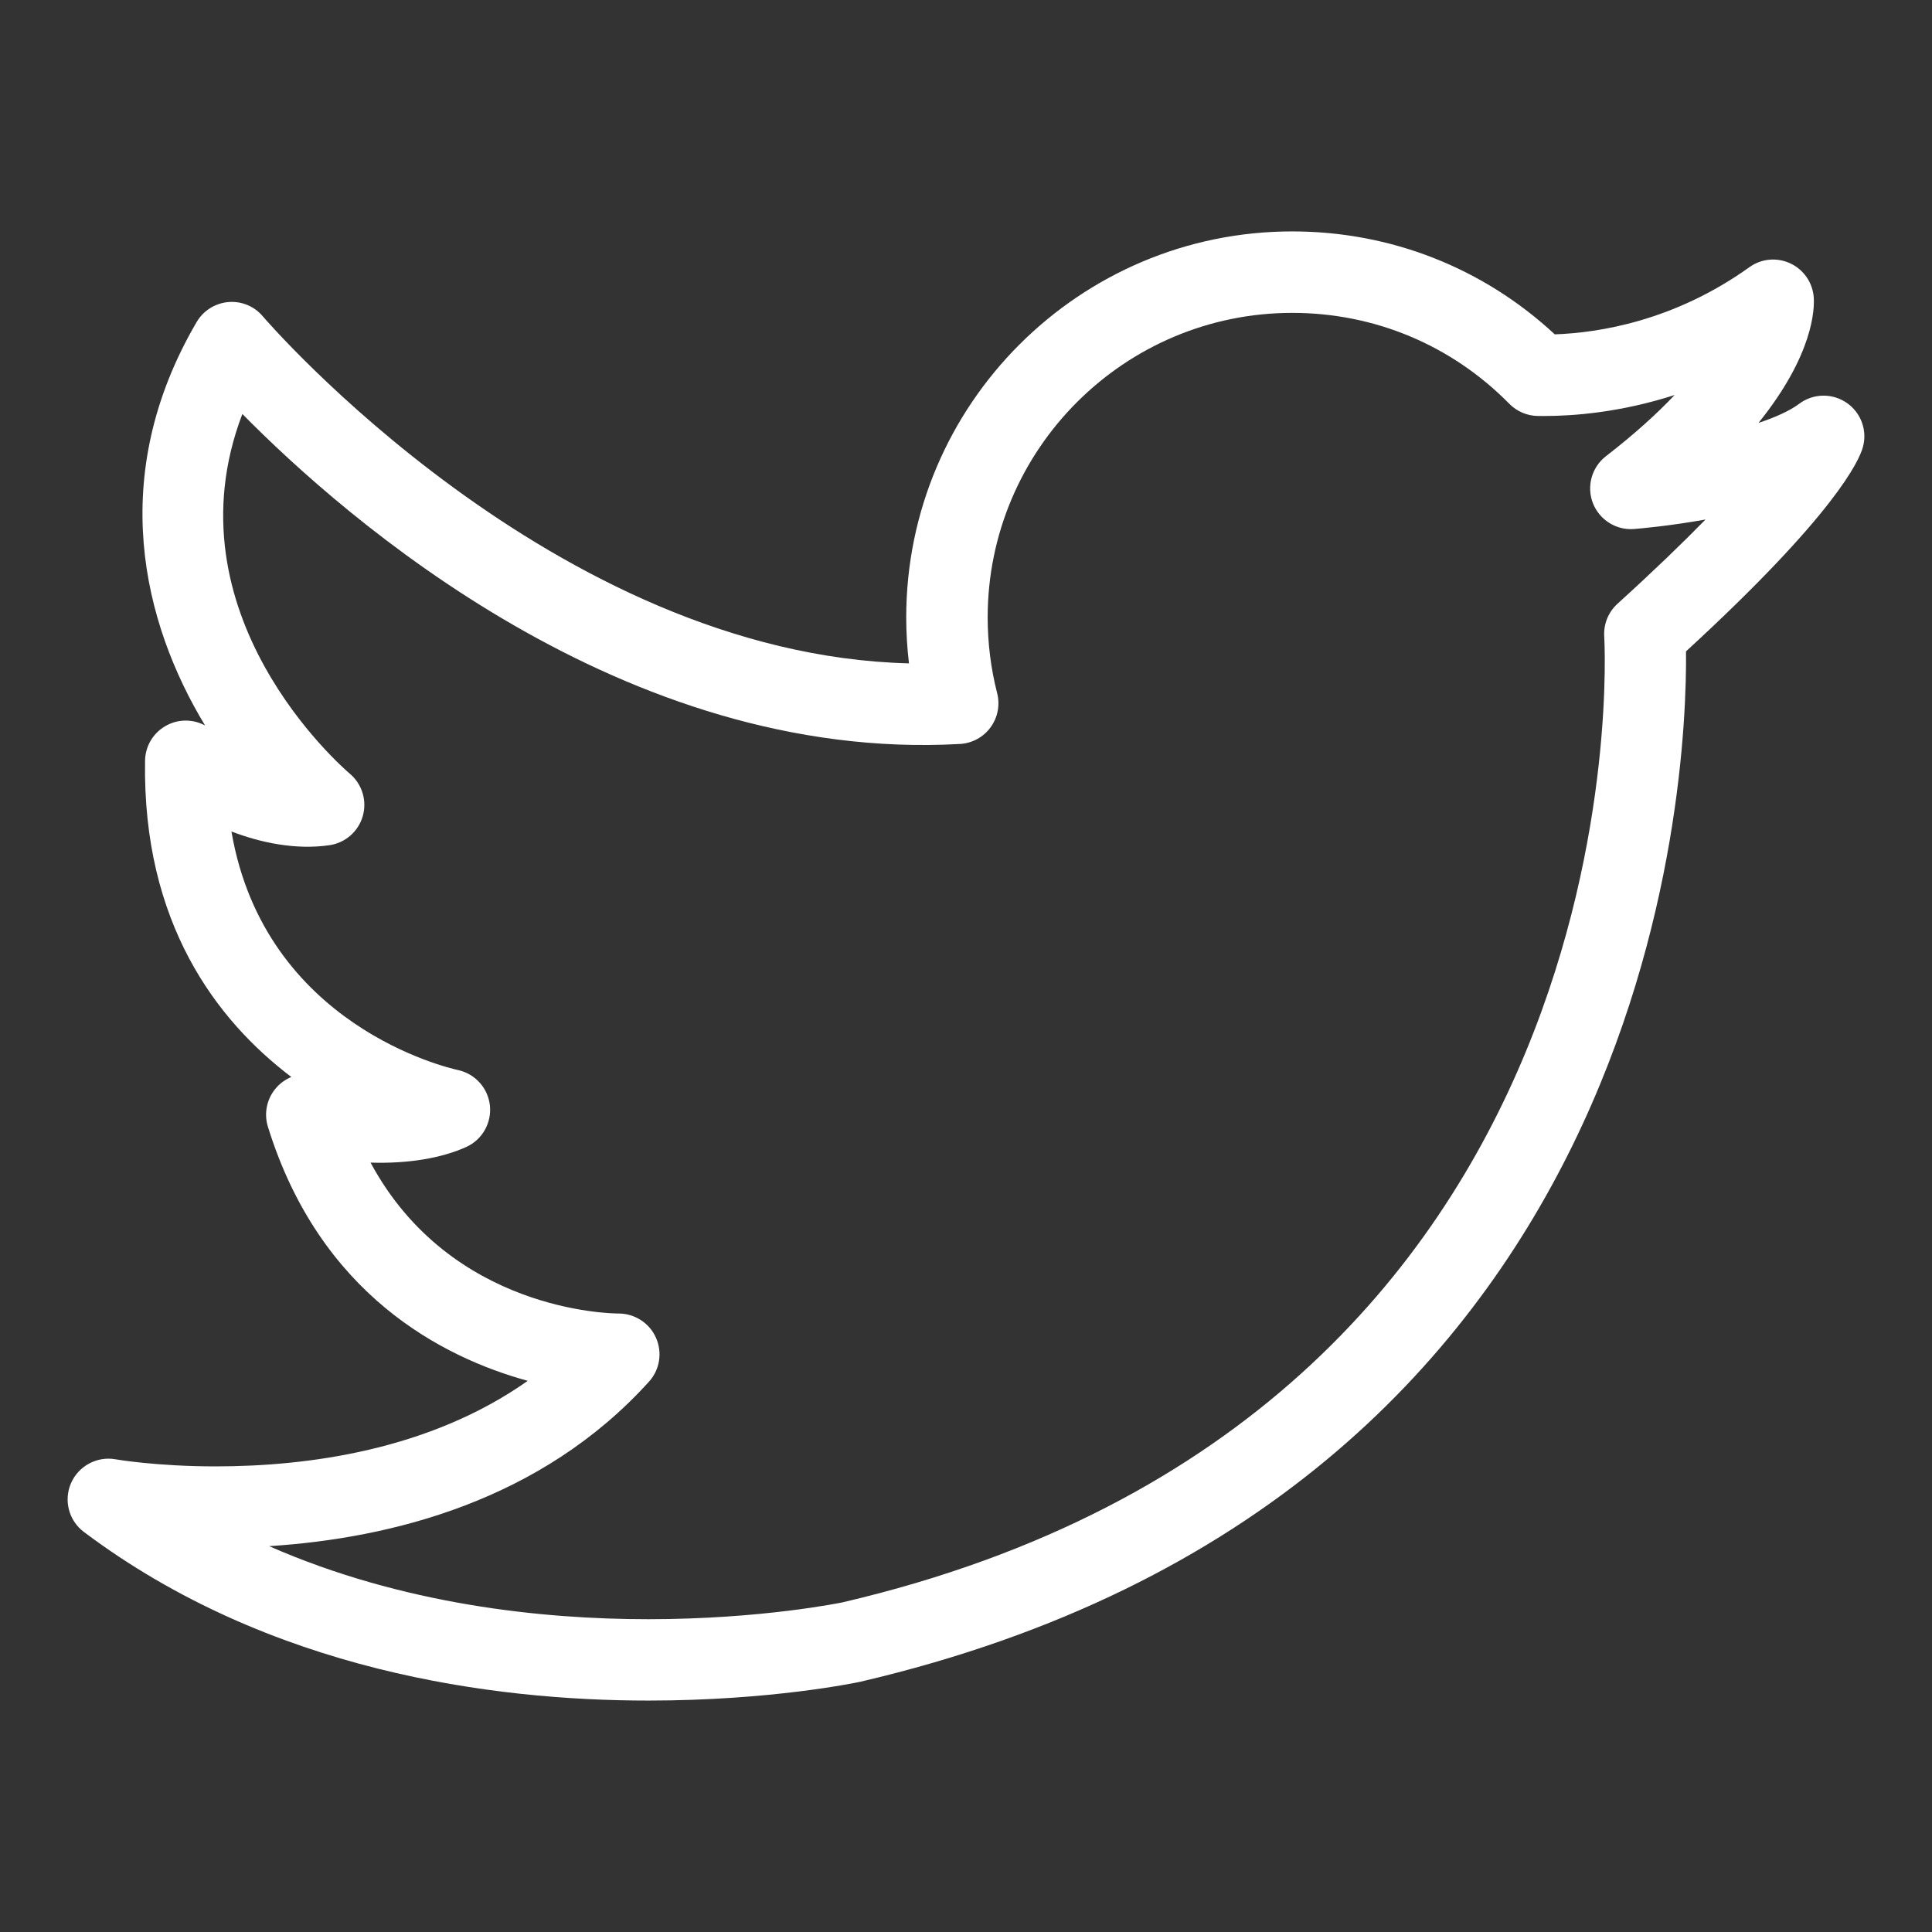 <?xml version="1.0" encoding="utf-8"?>
<!-- Generator: Adobe Illustrator 15.0.2, SVG Export Plug-In . SVG Version: 6.00 Build 0)  -->
<!DOCTYPE svg PUBLIC "-//W3C//DTD SVG 1.1//EN" "http://www.w3.org/Graphics/SVG/1.1/DTD/svg11.dtd">
<svg version="1.1" id="Layer_1" xmlns="http://www.w3.org/2000/svg" xmlns:xlink="http://www.w3.org/1999/xlink" x="0px" y="0px"
	 width="100px" height="100px" viewBox="0 0 100 100" enable-background="new 0 0 100 100" xml:space="preserve">
<rect x="0" y="0" width="100" height="100" fill="#333333" stroke="none"/>
<g>
	<g id="twitter">
		<g>
			<path fill="#FFFFFF" d="M95.583,20.849c-0.746-0.51-1.729-0.493-2.453,0.048c-0.499,0.373-1.243,0.704-2.111,0.993
				c2.86-3.547,2.901-5.918,2.86-6.502c-0.058-0.759-0.52-1.431-1.208-1.753c-0.692-0.325-1.501-0.253-2.12,0.193
				c-3.899,2.791-7.801,3.398-10.077,3.478c-3.705-3.442-8.495-5.328-13.588-5.328c-11.017,0-19.98,8.959-19.98,19.976
				c0,0.797,0.048,1.593,0.142,2.382c-18.384-0.458-33.296-17.786-33.445-17.963c-0.44-0.523-1.104-0.799-1.791-0.738
				c-0.681,0.061-1.291,0.447-1.636,1.037c-4.679,7.999-2.77,15.578,0.438,20.878c-0.596-0.32-1.317-0.342-1.937-0.032
				c-0.704,0.35-1.157,1.064-1.169,1.854c-0.137,8.403,3.701,13.439,7.572,16.373c-0.284,0.116-0.543,0.296-0.756,0.529
				c-0.504,0.552-0.679,1.33-0.458,2.044C16.556,67,22.879,70.253,27.316,71.472C22.228,75.06,15.935,75.9,11.152,75.9
				c-3.054,0-5.157-0.363-5.178-0.368c-0.953-0.168-1.91,0.345-2.299,1.237c-0.388,0.895-0.114,1.938,0.666,2.523
				c9.597,7.215,21.184,8.729,29.216,8.729c6.348,0,10.76-0.927,10.982-0.976c41.229-9.628,42.795-46.596,42.729-53.331
				c7.729-7.101,8.959-9.872,9.153-10.563C96.665,22.284,96.327,21.359,95.583,20.849z M83.722,31.25
				c-0.479,0.434-0.73,1.062-0.687,1.707c0.026,0.4,2.28,40.241-39.415,49.978c-0.04,0.009-4.193,0.875-10.066,0.875
				c-5.471,0-12.713-0.748-19.624-3.781c6.327-0.405,14.086-2.346,19.666-8.52c0.559-0.619,0.696-1.507,0.356-2.271
				c-0.339-0.761-1.1-1.251-1.933-1.251c-0.392,0-8.688-0.1-12.839-7.811c1.922,0.062,3.665-0.224,4.957-0.811
				c0.828-0.378,1.317-1.243,1.22-2.146c-0.097-0.904-0.767-1.644-1.657-1.836c-0.449-0.097-9.999-2.271-11.72-12.345
				c1.496,0.572,3.317,0.967,5.079,0.708c0.818-0.122,1.49-0.71,1.718-1.504c0.228-0.795-0.032-1.65-0.66-2.187
				c-0.421-0.357-9.528-8.271-5.572-18.628c5.304,5.385,19.74,18.06,37.146,17.08c0.628-0.036,1.21-0.352,1.58-0.86
				c0.372-0.508,0.498-1.157,0.342-1.768c-0.327-1.275-0.491-2.597-0.491-3.924c0-8.69,7.071-15.761,15.766-15.761
				c4.26,0,8.249,1.671,11.236,4.708c0.389,0.392,0.916,0.62,1.468,0.628l0.324,0.002c1.55,0,3.977-0.188,6.763-1.086
				c-0.893,0.942-2.051,2.004-3.555,3.166c-0.737,0.572-1.012,1.558-0.677,2.426c0.336,0.871,1.213,1.418,2.131,1.343
				c0.342-0.027,1.842-0.159,3.699-0.491C87.108,28.088,85.619,29.527,83.722,31.25z"/>
		</g>
	</g>
</g>
</svg>
